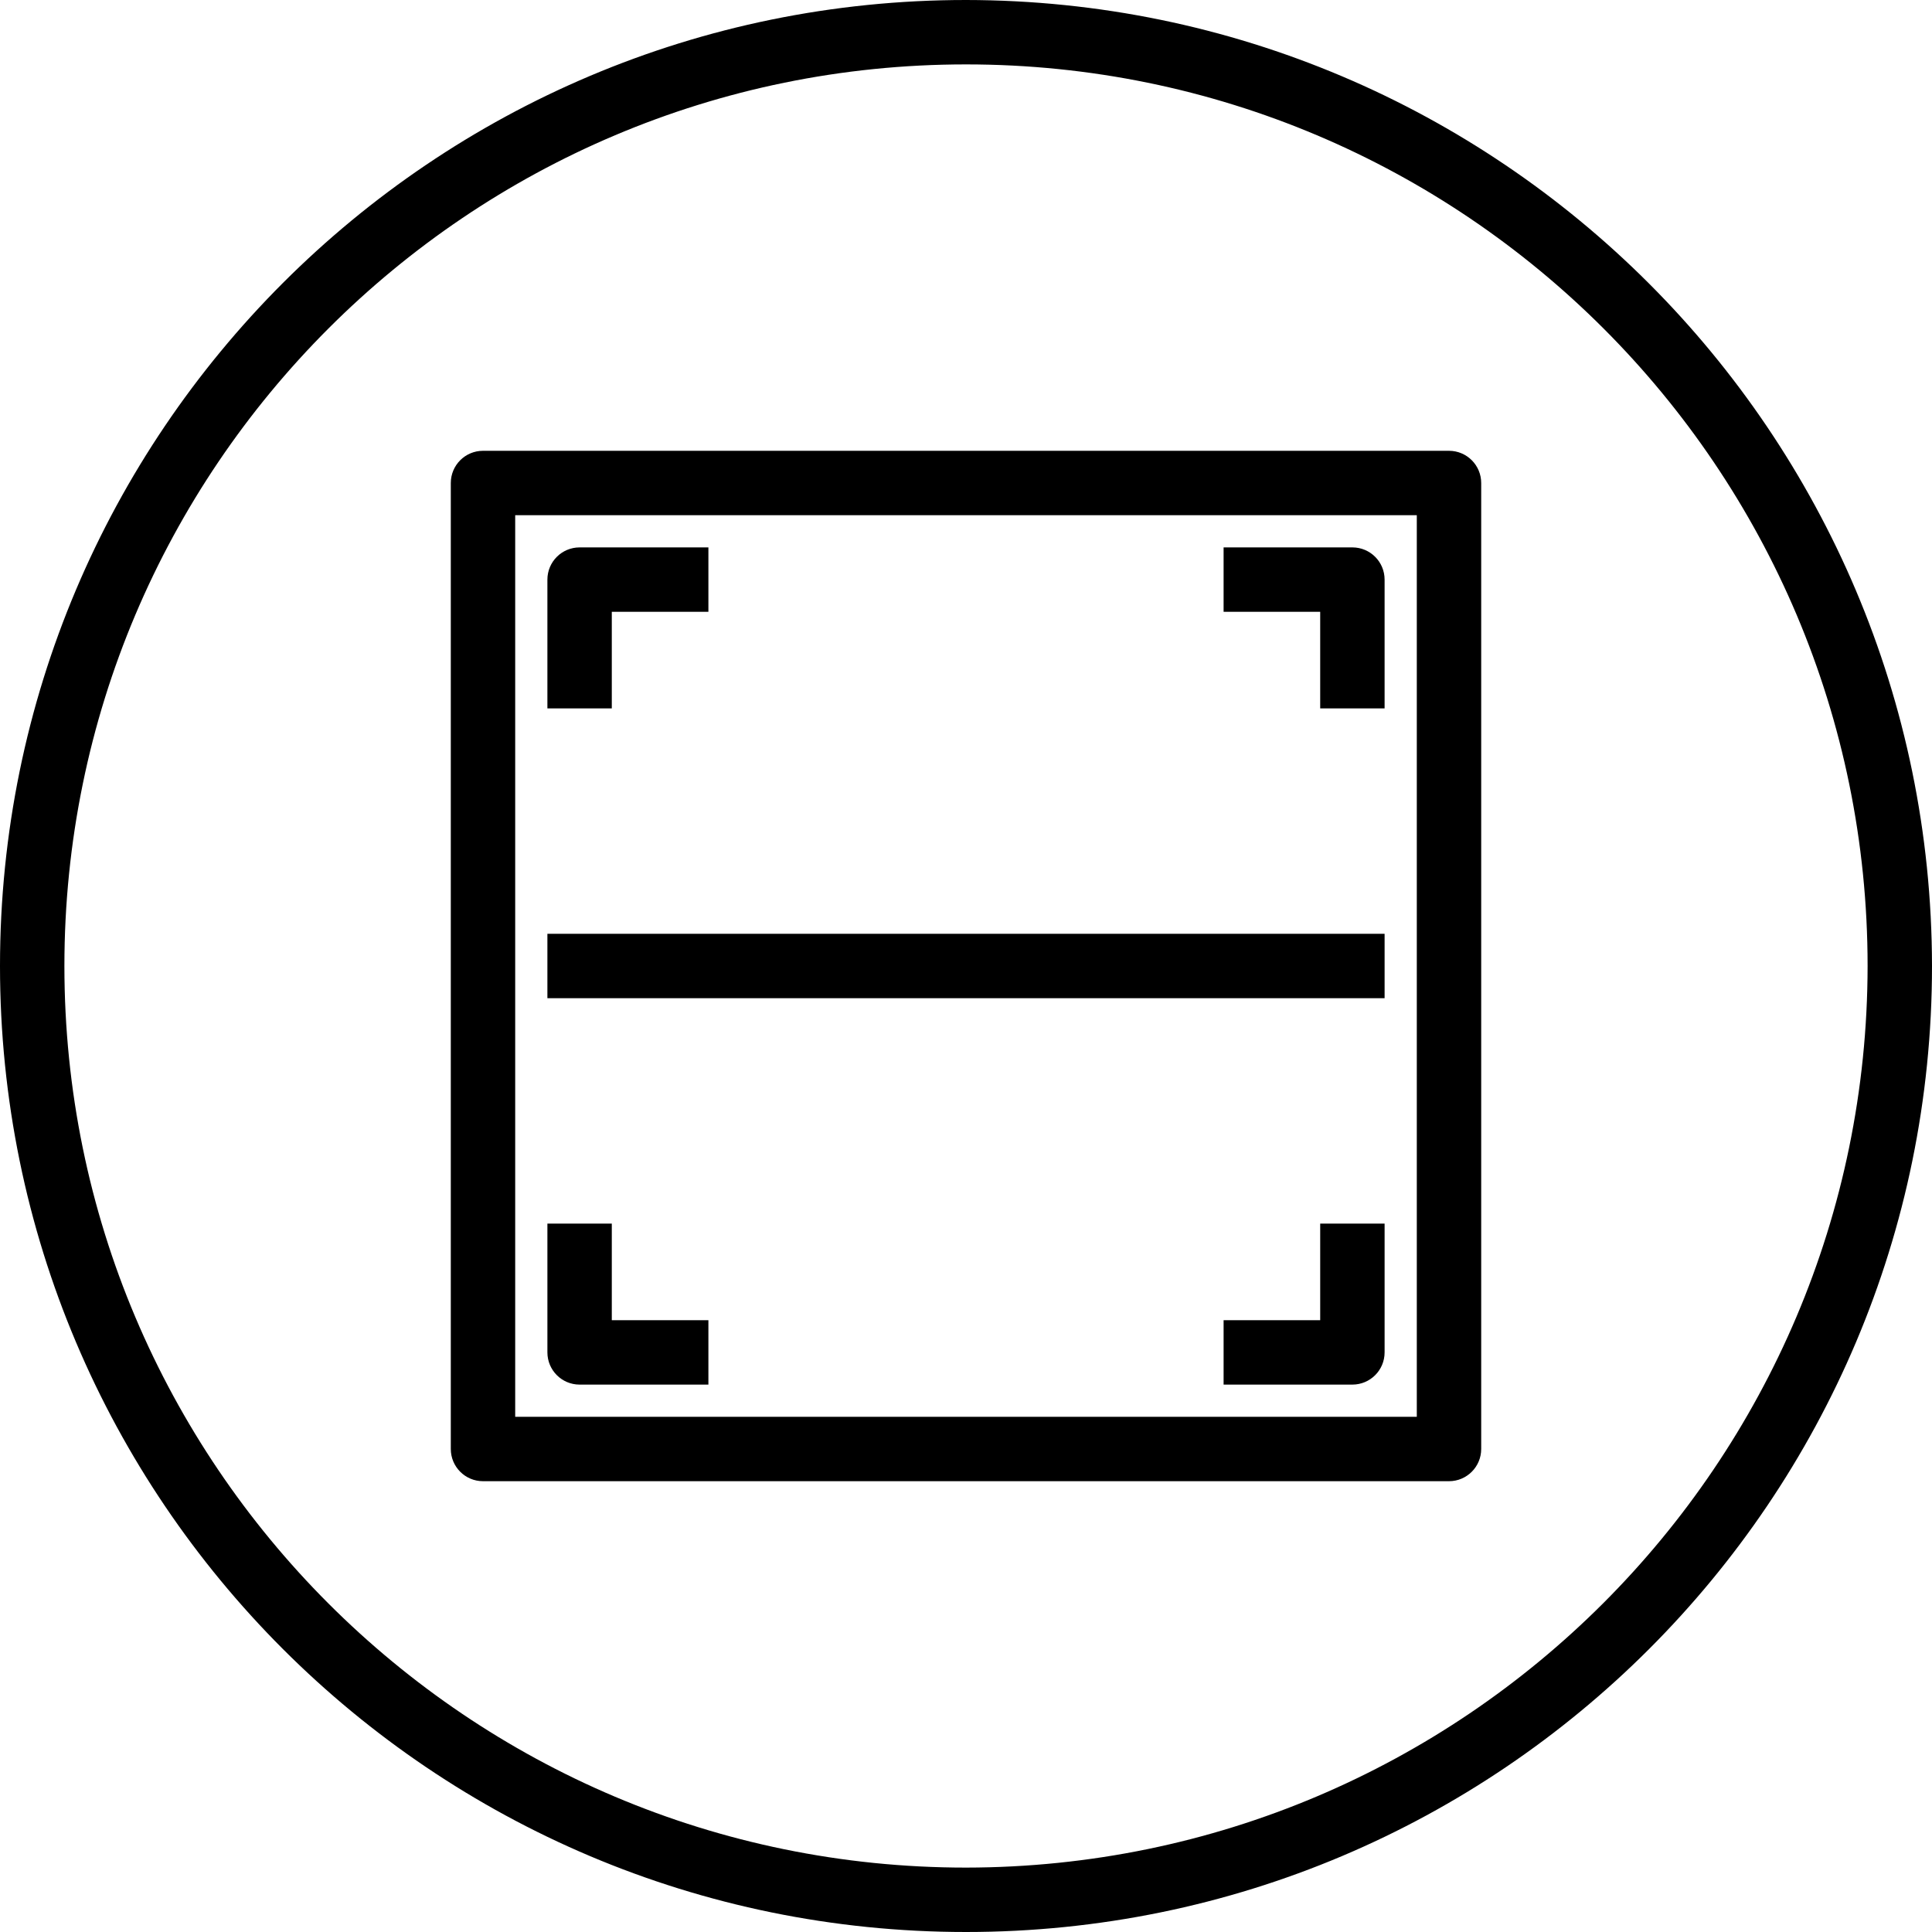 <svg height="480pt" viewBox="0 0 480 480" width="480pt" xmlns="http://www.w3.org/2000/svg"><path d="m240 0c-132.547 0-240 107.453-240 240s107.453 240 240 240 240-107.453 240-240c-.148-132.484-107.516-239.852-240-240zm0 464c-123.711 0-224-100.289-224-224s100.289-224 224-224 224 100.289 224 224c-.141 123.652-100.348 223.859-224 224zm0 0"/><path d="m360 112h-240c-4.418 0-8 3.582-8 8v240c0 4.418 3.582 8 8 8h240c4.418 0 8-3.582 8-8v-240c0-4.418-3.582-8-8-8zm-8 240h-224v-224h224zm0 0"/><path d="m152 152h24v-16h-32c-4.418 0-8 3.582-8 8v32h16zm0 0"/><path d="m328 176h16v-32c0-4.418-3.582-8-8-8h-32v16h24zm0 0"/><path d="m144 344h32v-16h-24v-24h-16v32c0 4.418 3.582 8 8 8zm0 0"/><path d="m328 328h-24v16h32c4.418 0 8-3.582 8-8v-32h-16zm0 0"/><path d="m136 232h208v16h-208zm0 0"/></svg>